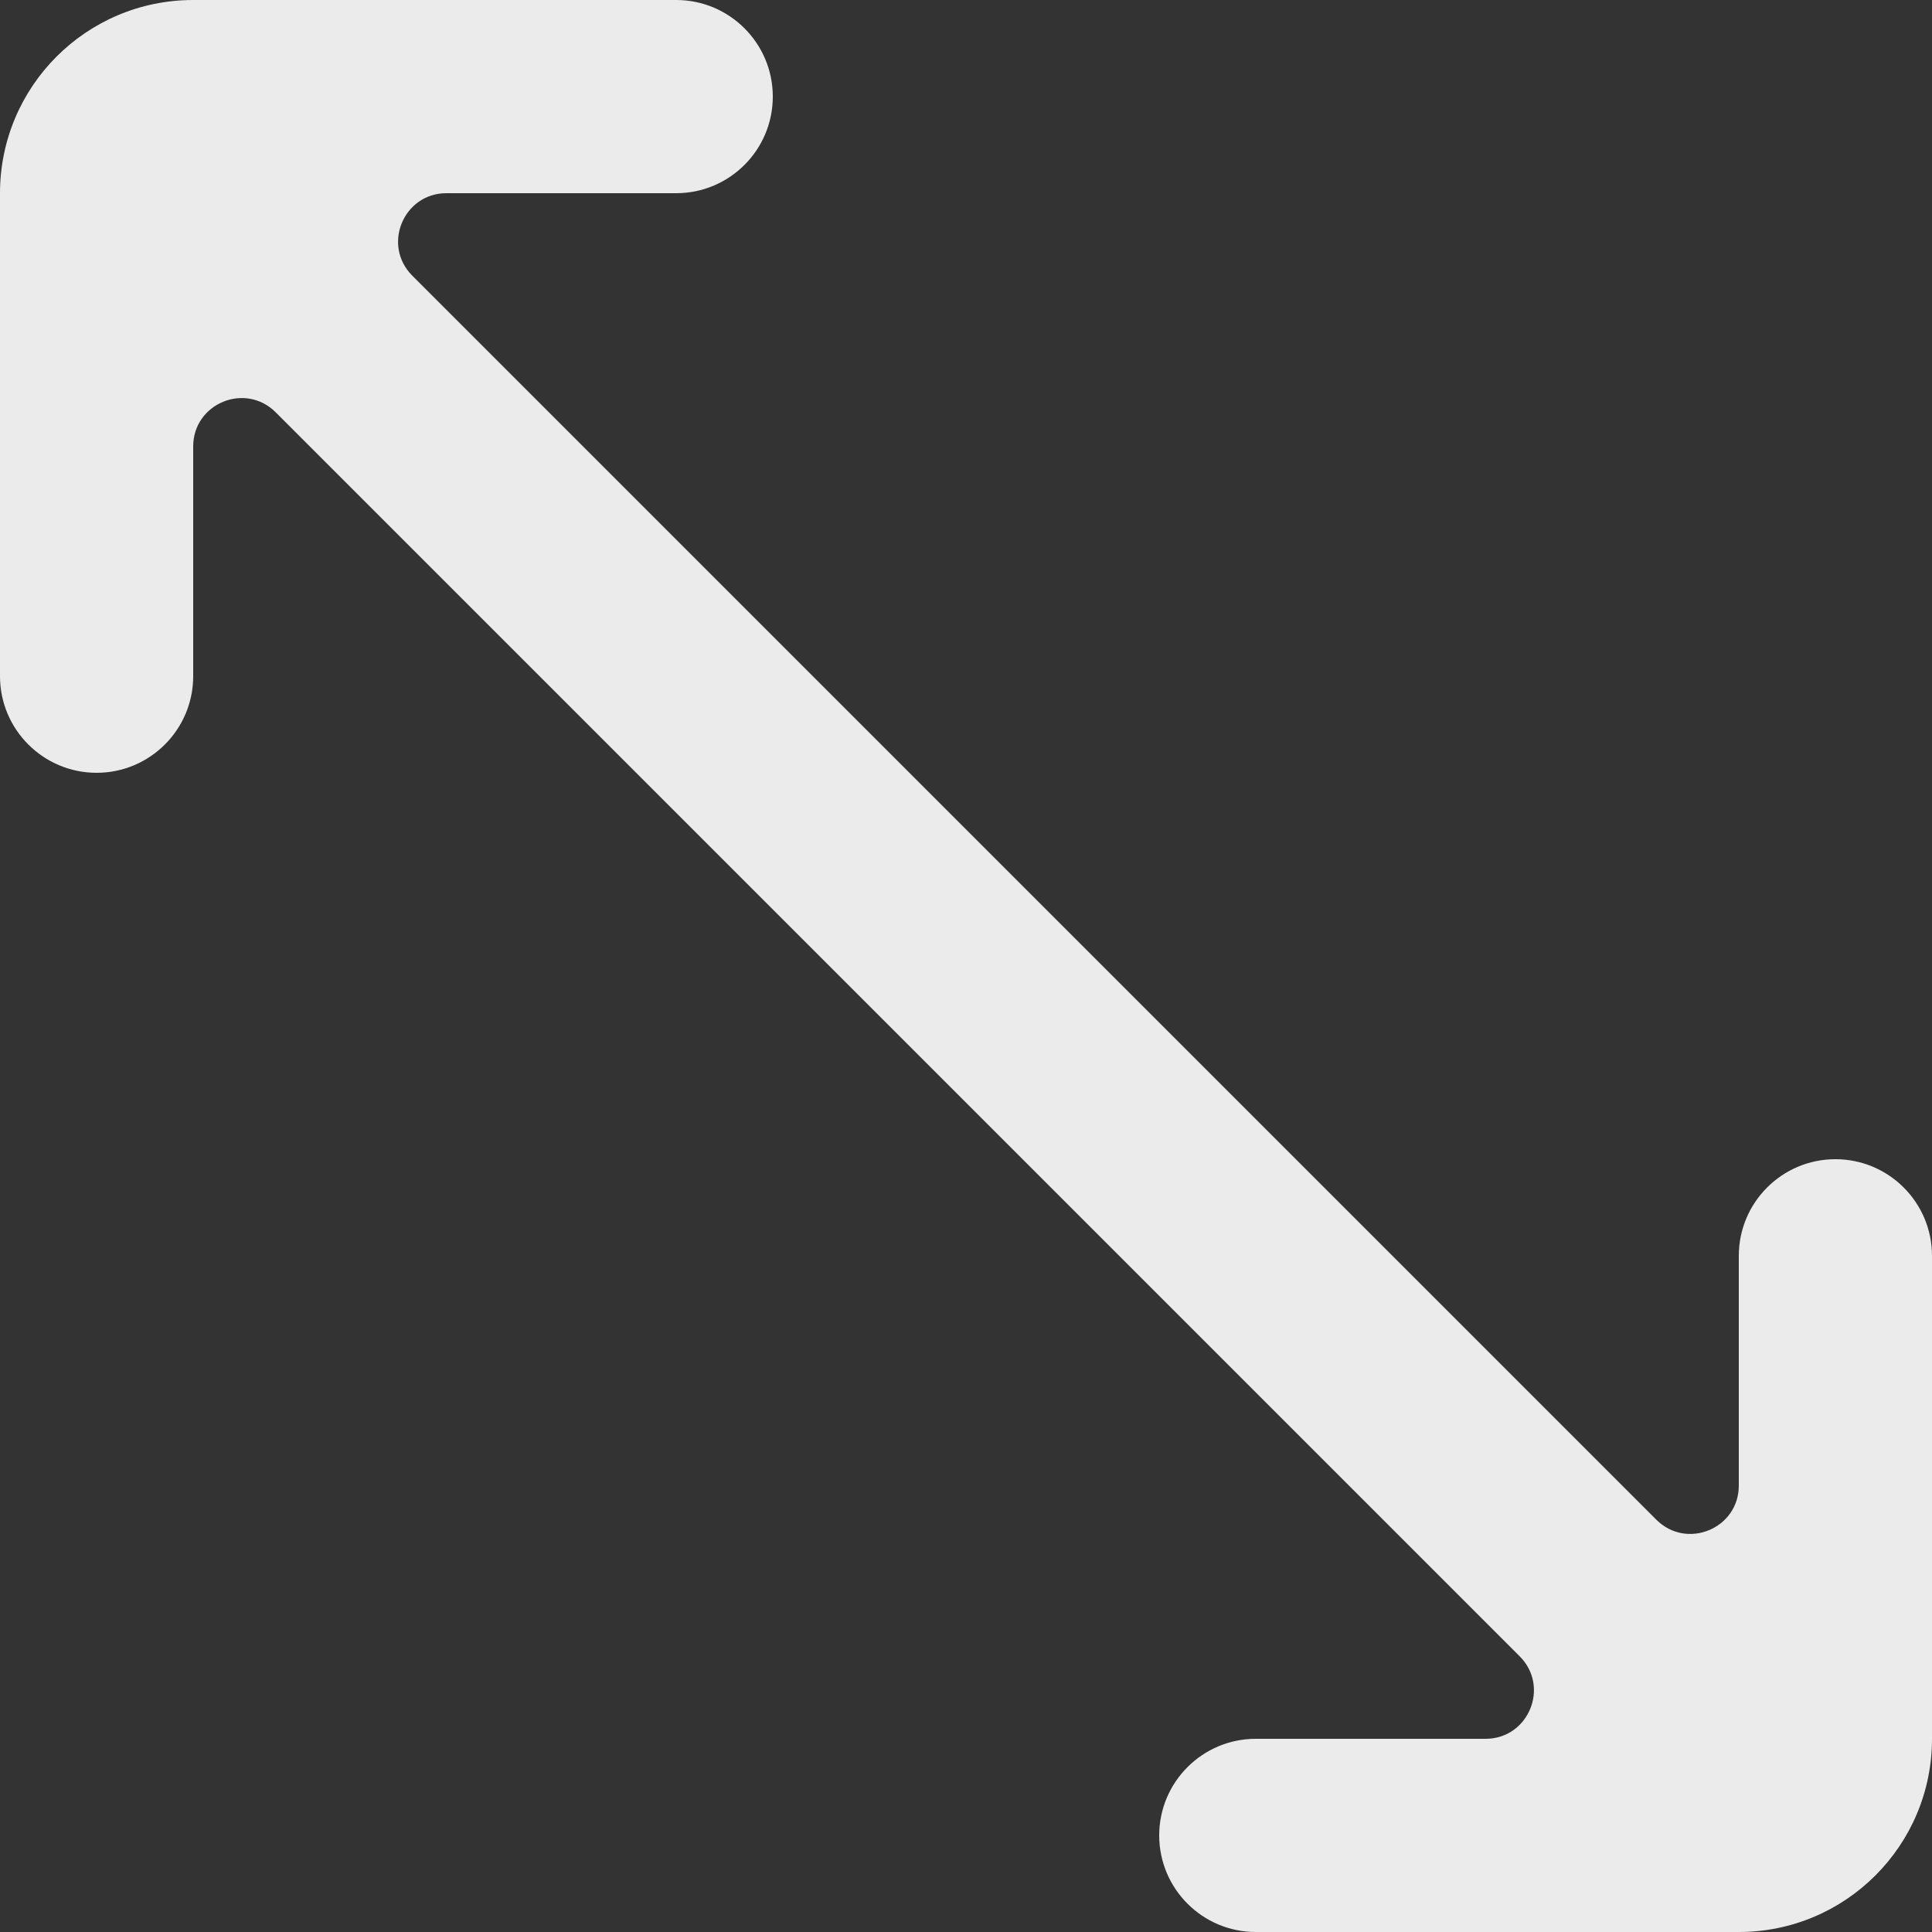 <!-- Generated by IcoMoon.io -->
<svg version="1.1" xmlns="http://www.w3.org/2000/svg" width="32" height="32" viewBox="0 0 32 32">
<rect x="0" y="0" width="32" height="32" fill="#333333" stroke="none"/>
<title>as-arrow_left_up_right_down-</title>
<path fill="#ebebeb" d="M32 20.8v8c0 1.768-1.432 3.2-3.2 3.2h-8c-0.883 0-1.6-0.717-1.6-1.6s0.717-1.6 1.6-1.6h3.806c0.712 0 1.069-0.862 0.565-1.366l-20.605-20.605c-0.504-0.504-1.366-0.147-1.366 0.565v3.806c0 0.883-0.717 1.6-1.6 1.6s-1.6-0.717-1.6-1.6v-8c0-1.768 1.432-3.2 3.2-3.2h8c0.883 0 1.6 0.717 1.6 1.6s-0.717 1.6-1.6 1.6h-3.806c-0.712 0-1.069 0.862-0.565 1.366 12.371 12.371 16.24 16.24 20.605 20.605 0.504 0.504 1.366 0.147 1.366-0.565v-3.806c0-0.883 0.717-1.6 1.6-1.6s1.6 0.717 1.6 1.6z"></path>
</svg>
